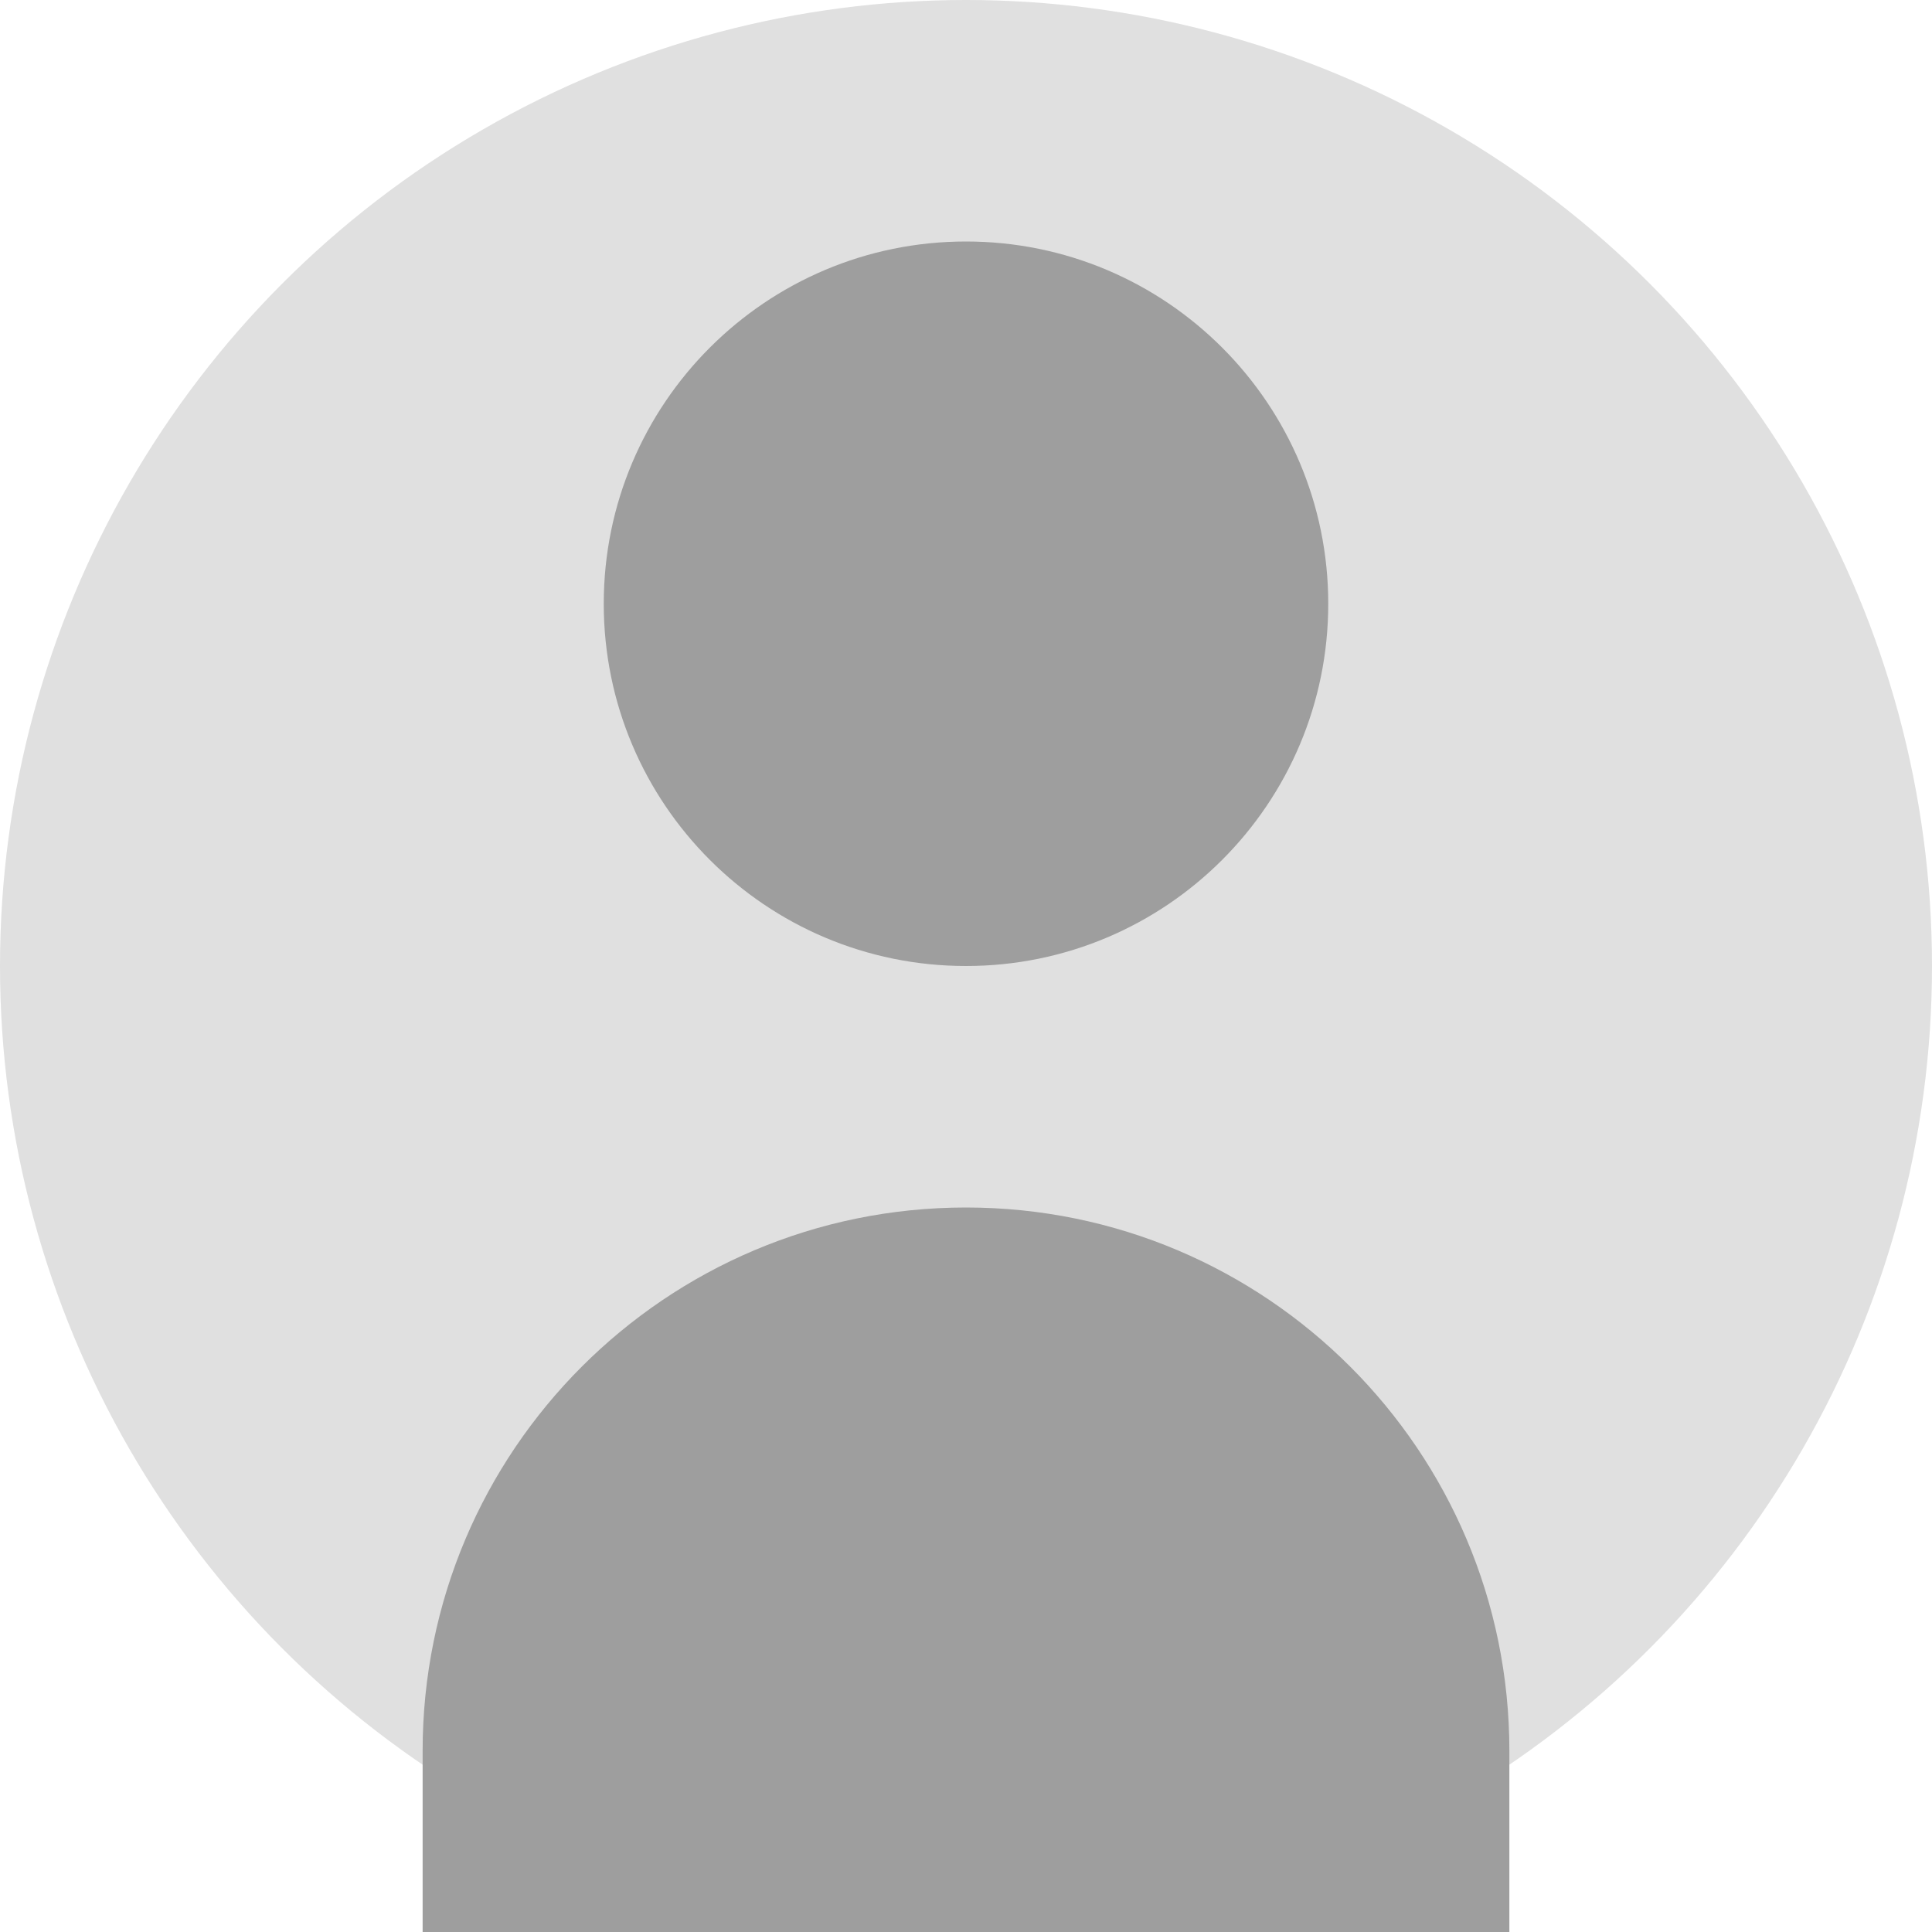 <?xml version="1.0" encoding="UTF-8"?>
<svg width="128px" height="128px" viewBox="0 0 128 128" version="1.1" xmlns="http://www.w3.org/2000/svg">
    <circle fill="#E0E0E0" cx="64" cy="64" r="64"/>
    <path d="M64,64 C77.255,64 88,53.255 88,40 C88,26.745 77.255,16 64,16 C50.745,16 40,26.745 40,40 C40,53.255 50.745,64 64,64 Z M64,80 C44.118,80 28,96.118 28,116 L28,128 L100,128 L100,116 C100,96.118 83.882,80 64,80 Z" fill="#9E9E9E"/>
</svg> 
